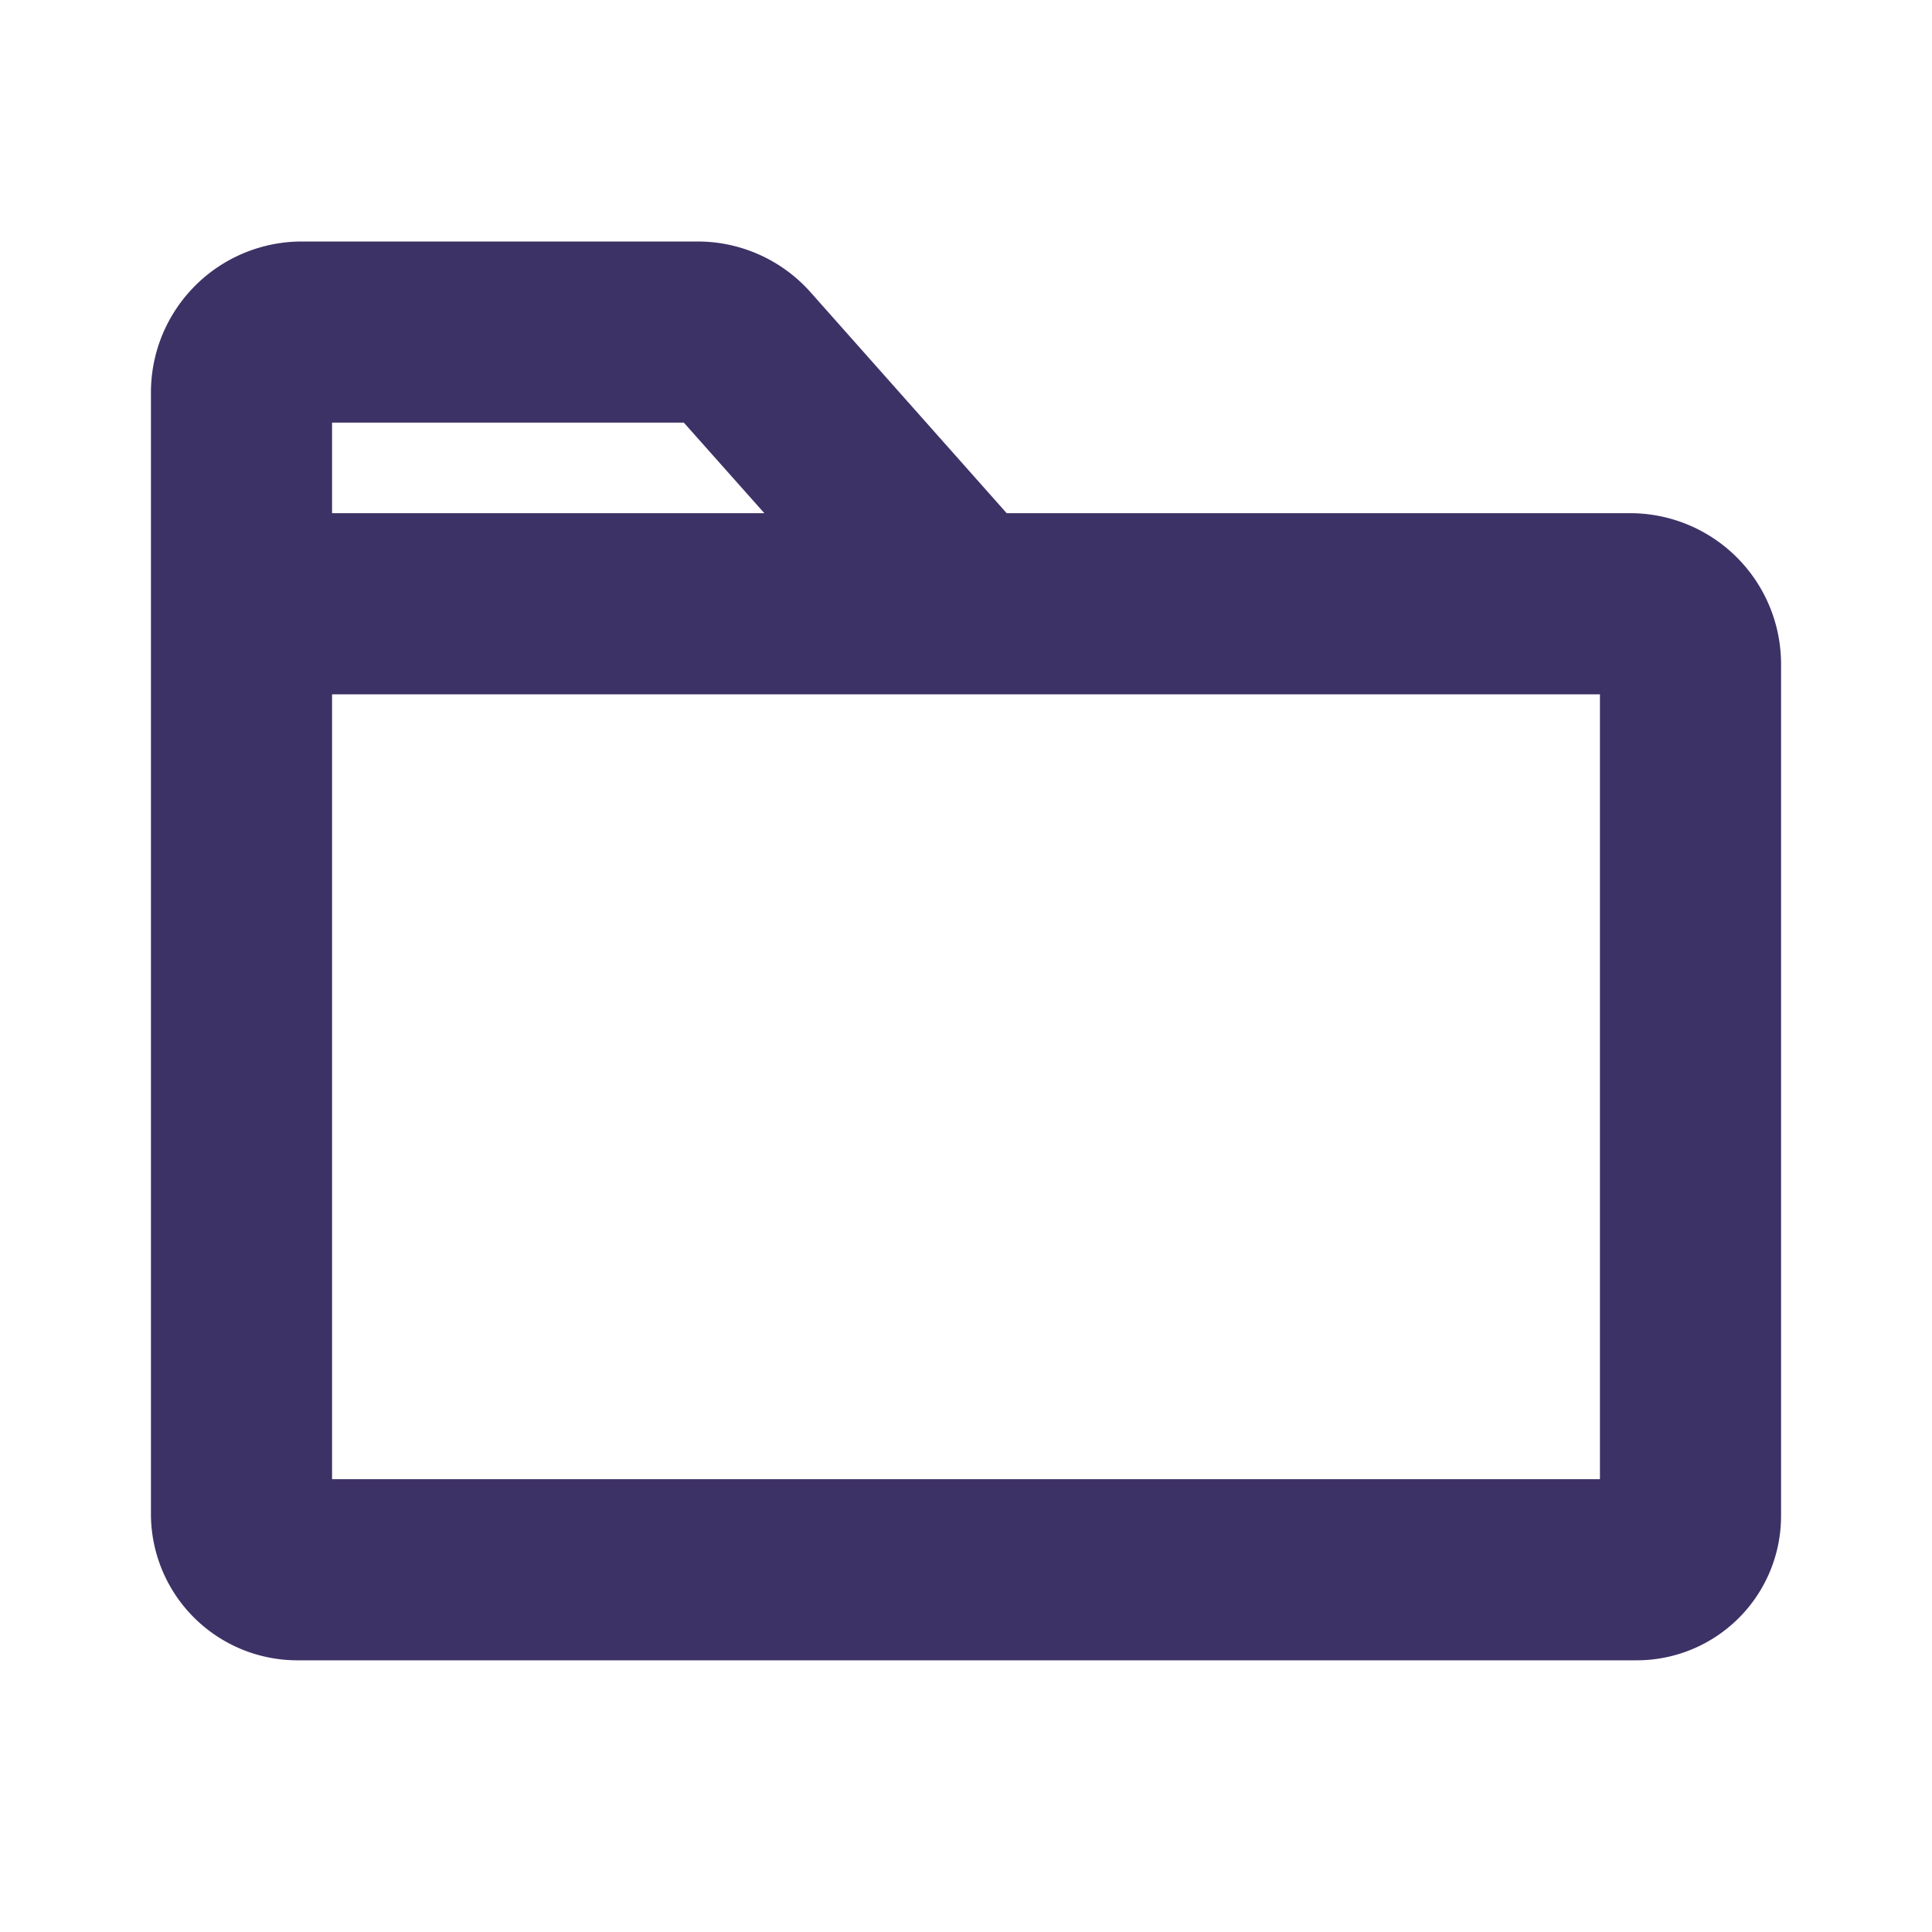 <svg xmlns="http://www.w3.org/2000/svg" width="32" height="32" fill="#3d3266" viewBox="0 0 256 256"><path d="M216,68H133.39l-26-29.29a20,20,0,0,0-15-6.71H40A20,20,0,0,0,20,52V200.62A19.41,19.41,0,0,0,39.38,220H216.89A19.13,19.13,0,0,0,236,200.89V88A20,20,0,0,0,216,68ZM44,56H90.61l10.67,12H44ZM212,196H44V92H212Z"></path></svg>